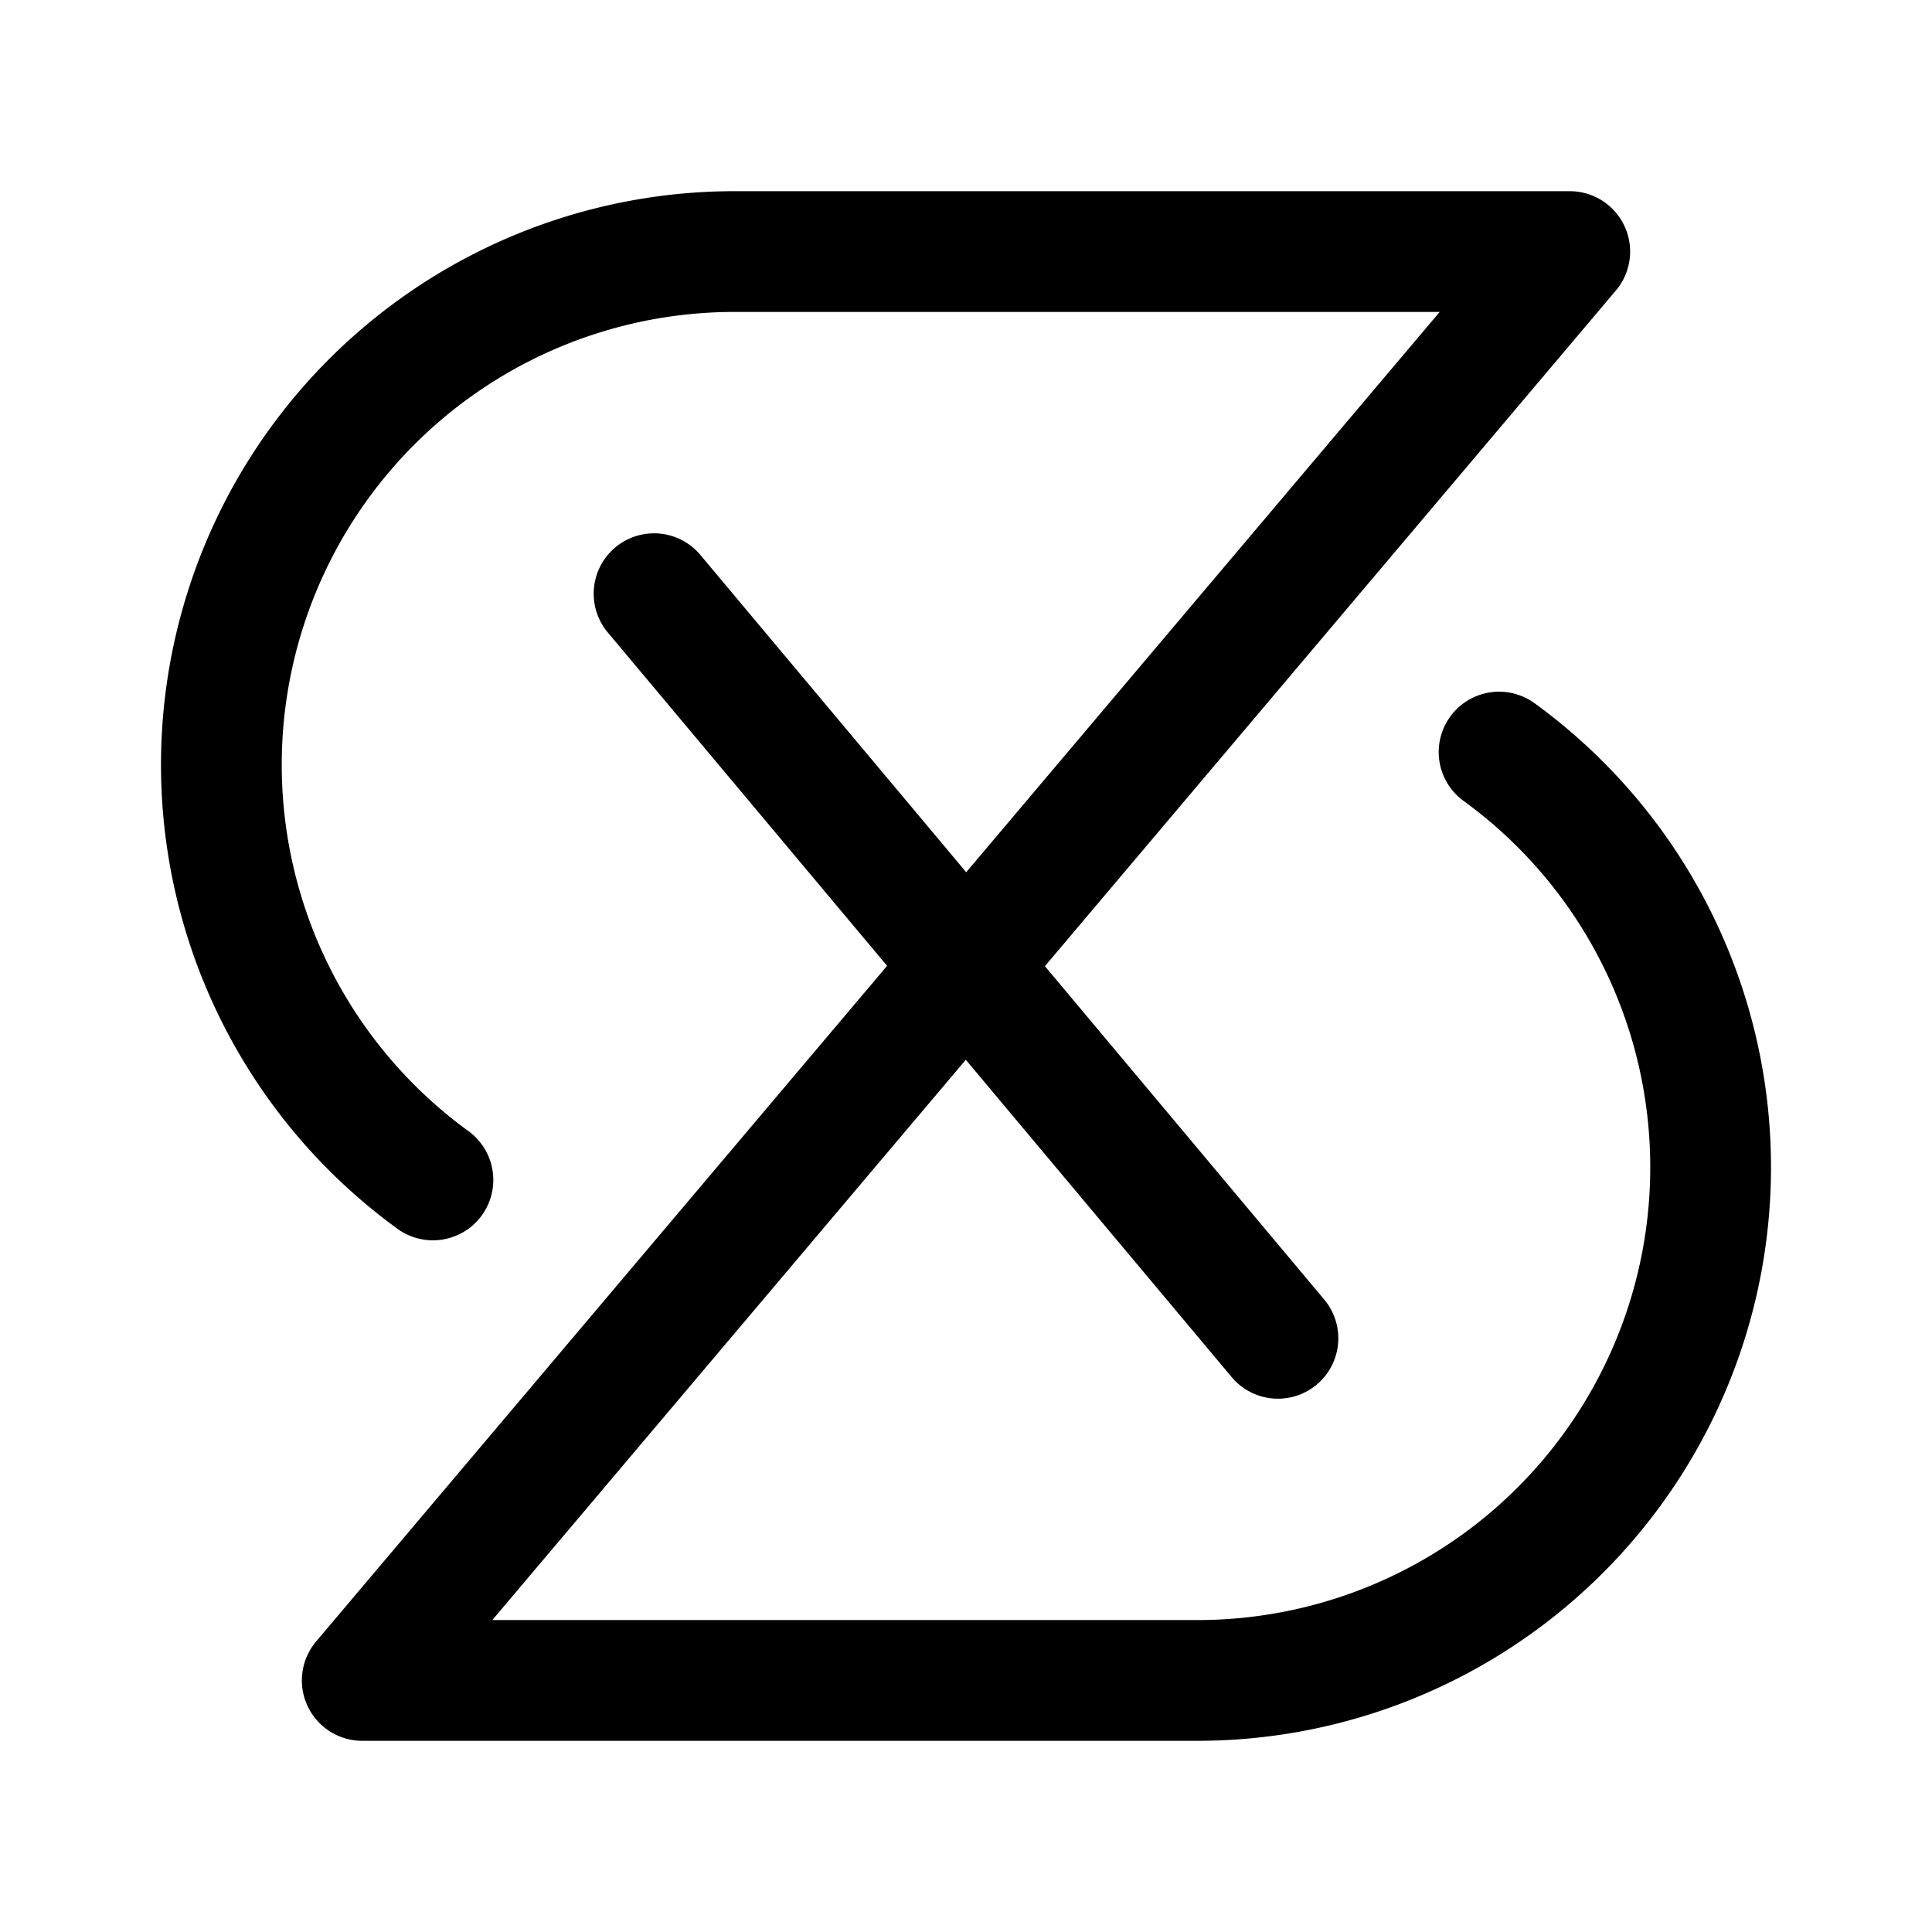 <svg xmlns="http://www.w3.org/2000/svg" width="192" height="192" fill="none" viewBox="0 0 192 192"><path stroke="#000" stroke-linecap="round" stroke-linejoin="round" stroke-width="12" d="M73 25h83M36 167h83m-83 0L156 25m-29 108L65 59m8-34a51 51 0 0 0-29.977 92.26M119 167a51 51 0 0 0 29.977-92.26"/></svg>